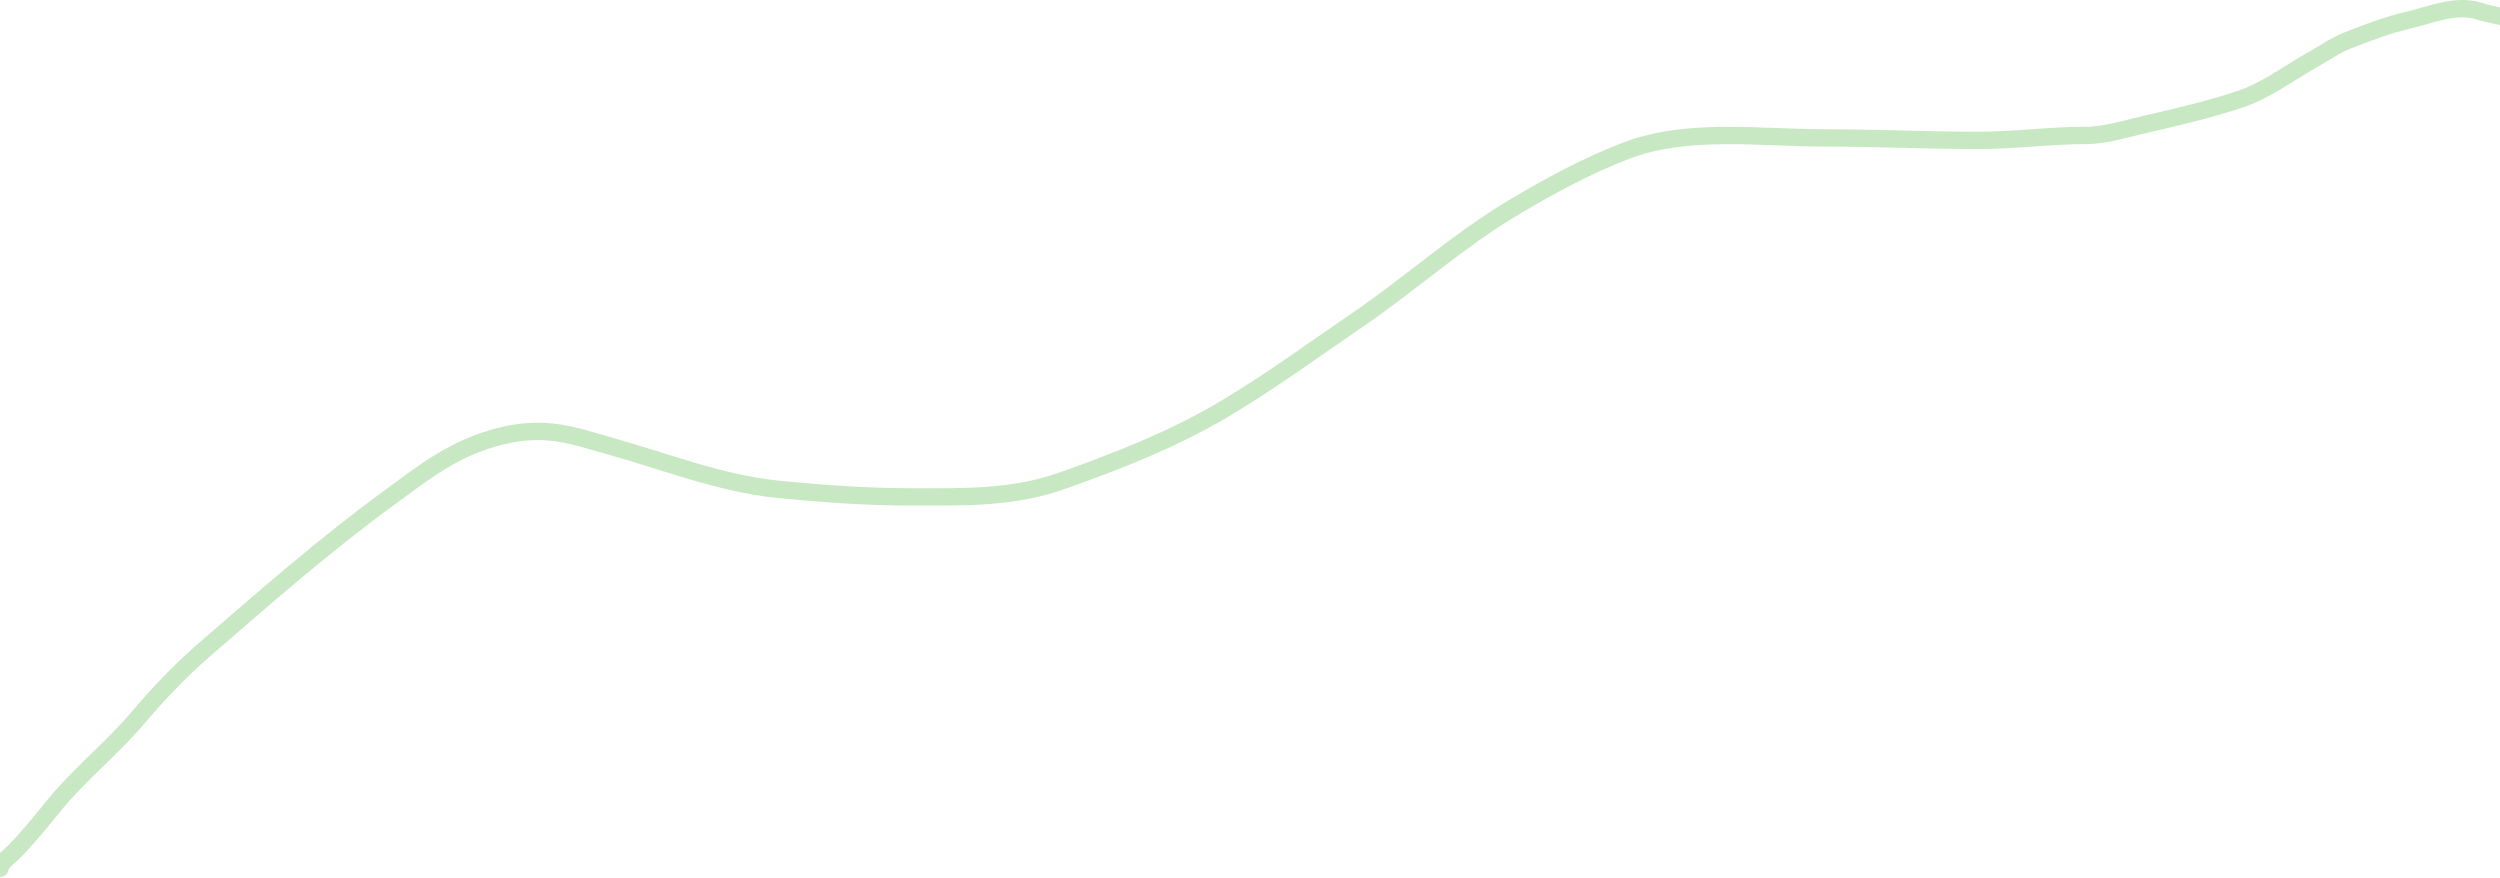 <svg width="1440" height="506" viewBox="0 0 1440 506" fill="none" xmlns="http://www.w3.org/2000/svg">
<path d="M0 500.156C0.382 496.719 5.032 493.698 7.289 491.441C15.969 482.761 23.31 473.546 31.059 464.026C45.734 445.997 64.084 431.527 79.073 413.873C90.951 399.883 103.53 386.524 117.421 374.495C152.059 344.499 186.747 314.056 223.75 287.023C244.359 271.967 261.026 258.237 287.849 251.369C314.672 244.5 331.399 251.429 349.095 256.281C381.763 265.238 414.522 278.535 448.451 281.873C474.195 284.405 499.755 286.23 525.623 286.23C555.61 286.23 583.42 287.007 612.144 276.802C644.231 265.403 675.323 253.221 704.766 235.839C731.338 220.152 755.44 202.284 780.907 184.972C812.011 163.83 839.977 138.356 872.42 119.131C893.234 106.797 914.761 95.085 937.311 86.567C972.182 73.393 1014.19 79.436 1050.77 79.436C1080.33 79.436 1109.79 80.862 1139.35 80.862C1160.13 80.862 1180.68 78.01 1201.39 78.01C1212.69 78.01 1224.87 74.108 1235.78 71.592C1254.05 67.375 1272.24 63.187 1290.05 57.251C1305.56 52.08 1317.98 42.309 1332.12 34.353C1339.23 30.354 1344.82 26.194 1352.72 23.102C1363.67 18.817 1375.41 14.338 1386.87 11.693C1400.16 8.626 1414.23 2.174 1427.91 6.384C1443.16 11.077 1461.44 12.406 1477.51 12.406" stroke="#C8E8C3" stroke-width="10" stroke-linecap="round"/>
</svg>
